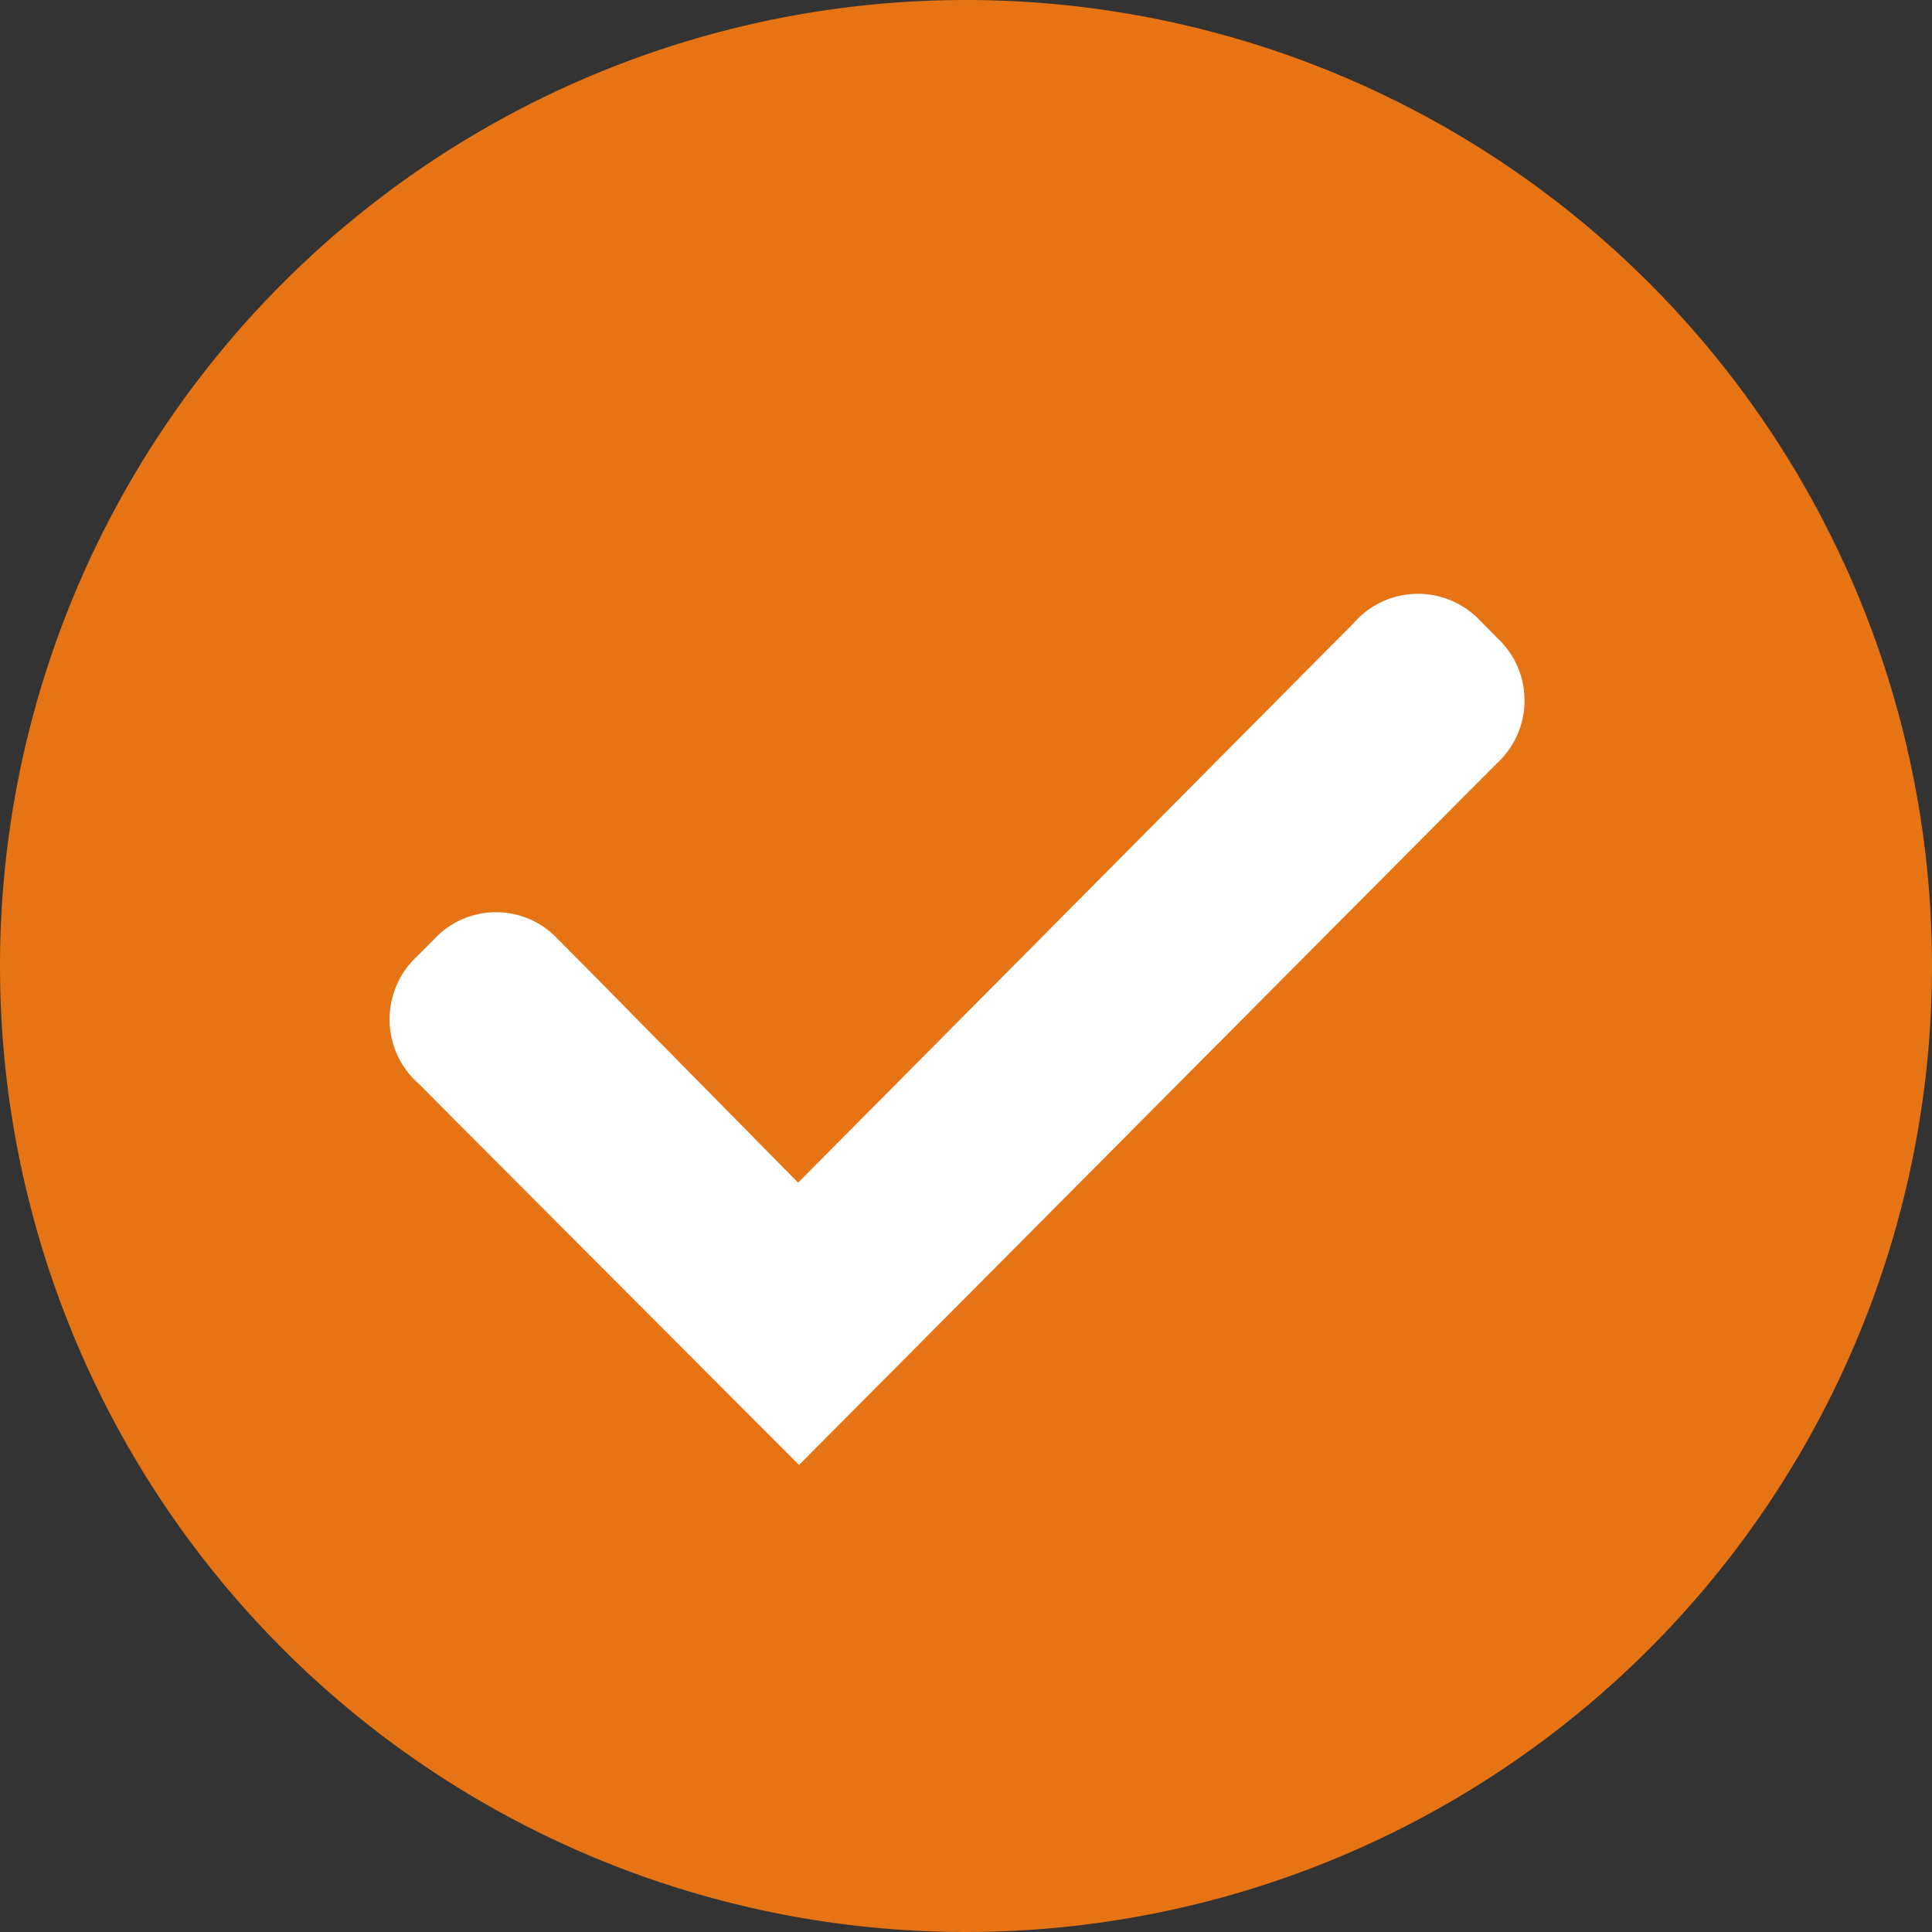 <svg id="Group_6934" data-name="Group 6934" xmlns="http://www.w3.org/2000/svg" width="20" height="20" viewBox="0 0 20 20">
  <rect x="0" y="0" width="20" height="20" fill="#333333" stroke="none"/>
  <path id="Path_1723" data-name="Path 1723" d="M10,0A10,10,0,1,1,0,10,10,10,0,0,1,10,0Z" fill="#e67314"/>
  <path id="Path_1724" data-name="Path 1724" d="M26.021,20.633l-.192-.194a.508.508,0,0,0-.767.031l-.354.355h0l-5.667,5.708-2.373-2.408h0l-.21-.212-.117-.118h0l-.058-.058a.5.5,0,0,0-.743.007l-.193.193a.514.514,0,0,0,.031.771l.353.356h0l3.32,3.327,6.61-6.646.365-.366A.507.507,0,0,0,26.021,20.633Z" transform="translate(-10.78 -13.757)" fill="#fff" stroke="#fff" stroke-width="0.75"/>
</svg>
